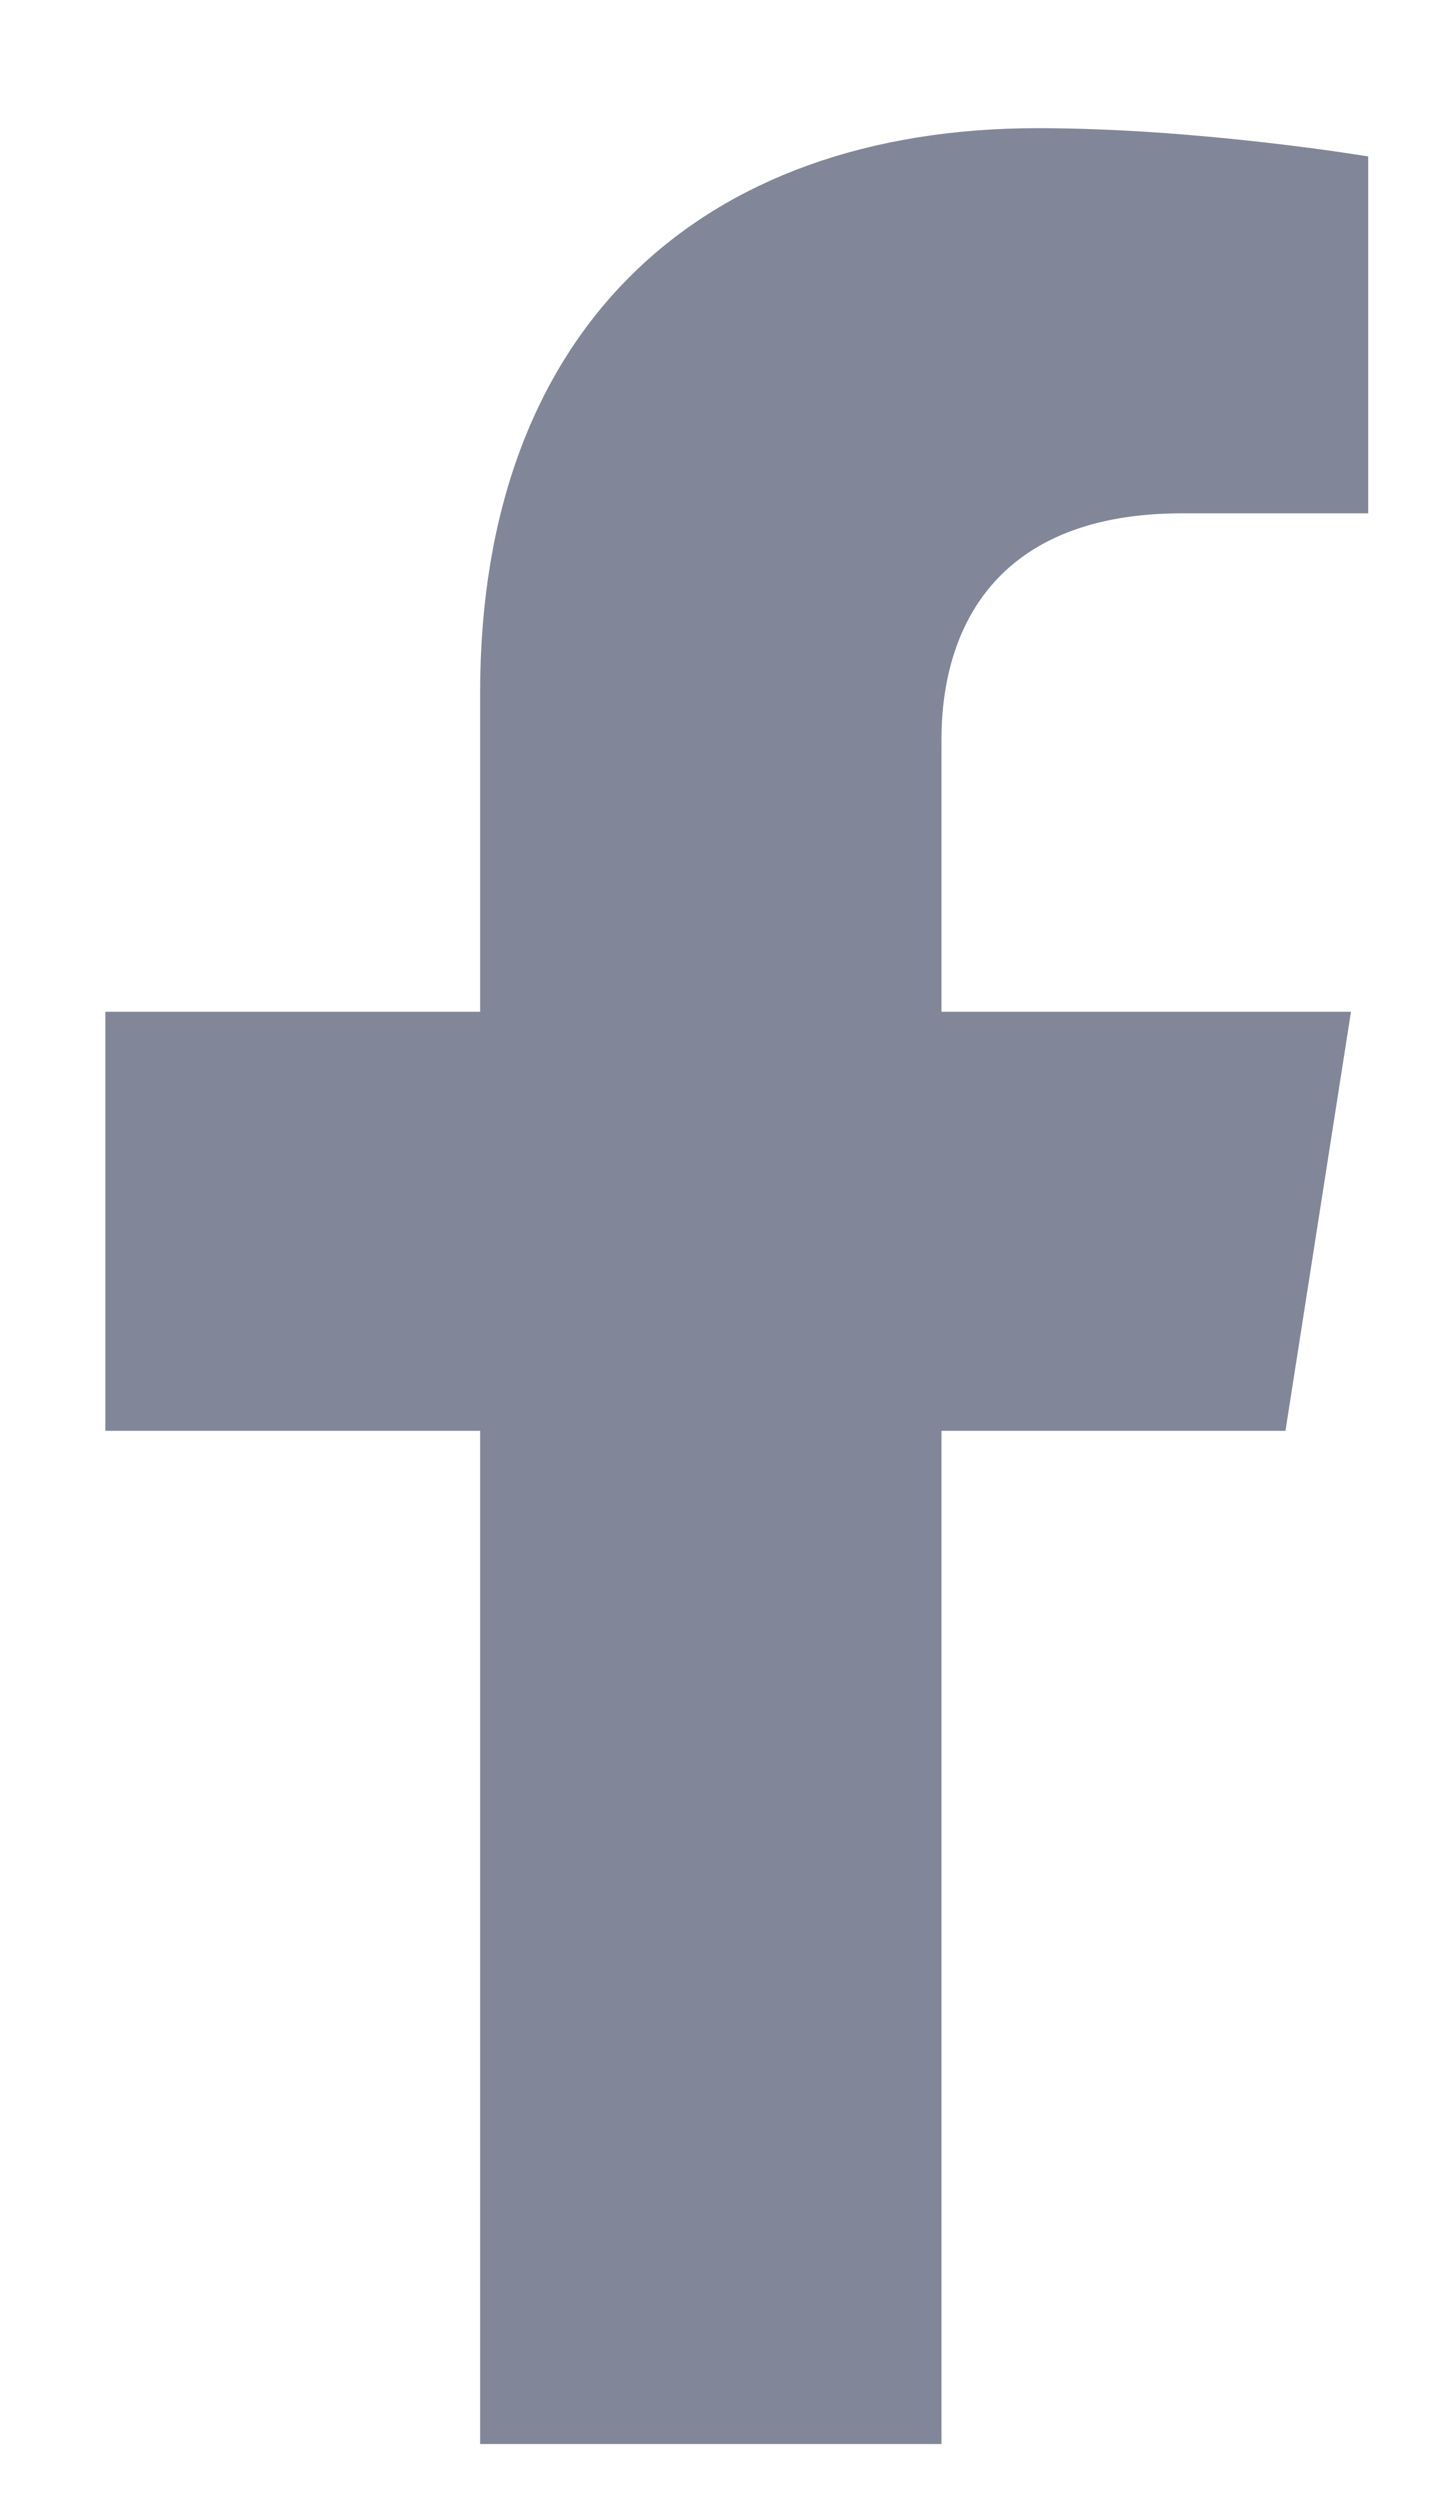 <svg width="11" height="19" viewBox="0 0 11 19" fill="none" xmlns="http://www.w3.org/2000/svg">
<path d="M9.772 10.874L10.27 7.689H7.157V5.622C7.157 4.751 7.592 3.901 8.986 3.901H10.401V1.189C10.401 1.189 9.117 0.974 7.889 0.974C5.326 0.974 3.65 2.5 3.65 5.261V7.689H0.801V10.874H3.65V18.574H7.157V10.874H9.772Z" fill="#818799"/>
</svg>
